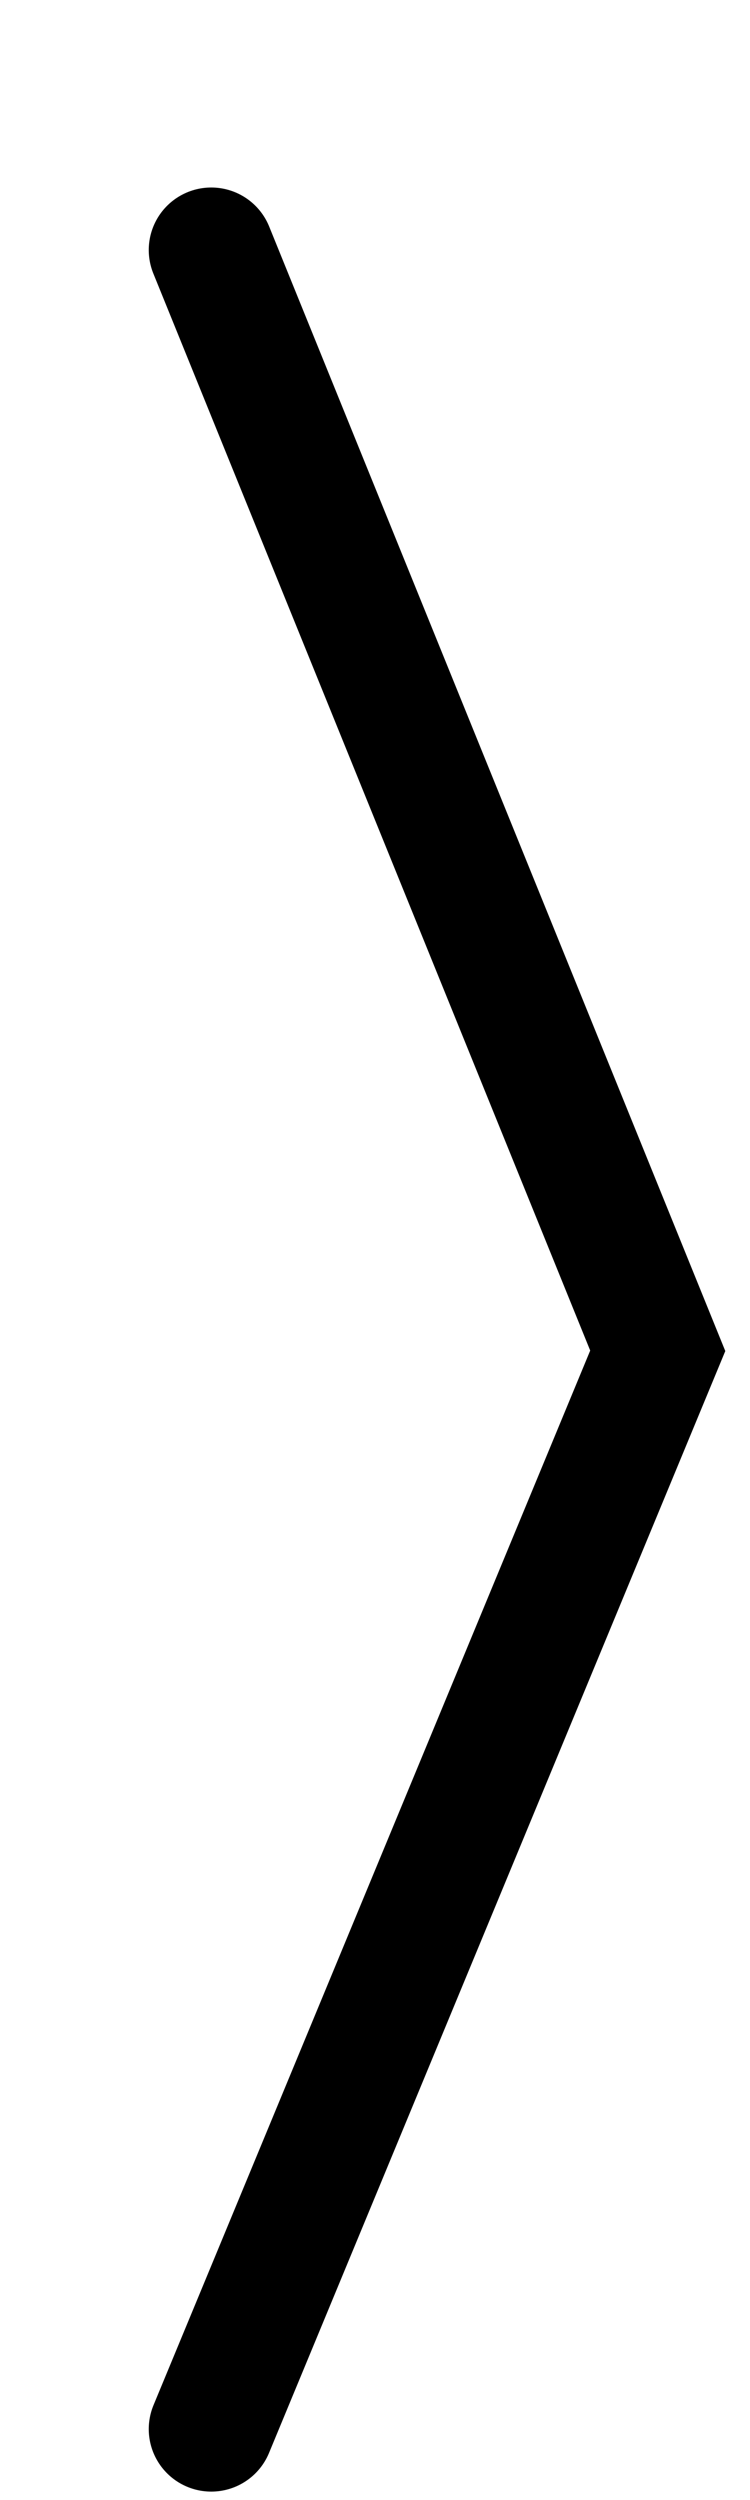 <svg width="3" height="10" viewBox="0 0 3 10" fill="none" xmlns="http://www.w3.org/2000/svg">
<path d="M0.845 1L2.631 5.403L0.845 9.716" stroke="black" stroke-width="0.5" stroke-linecap="round"/>
</svg>
